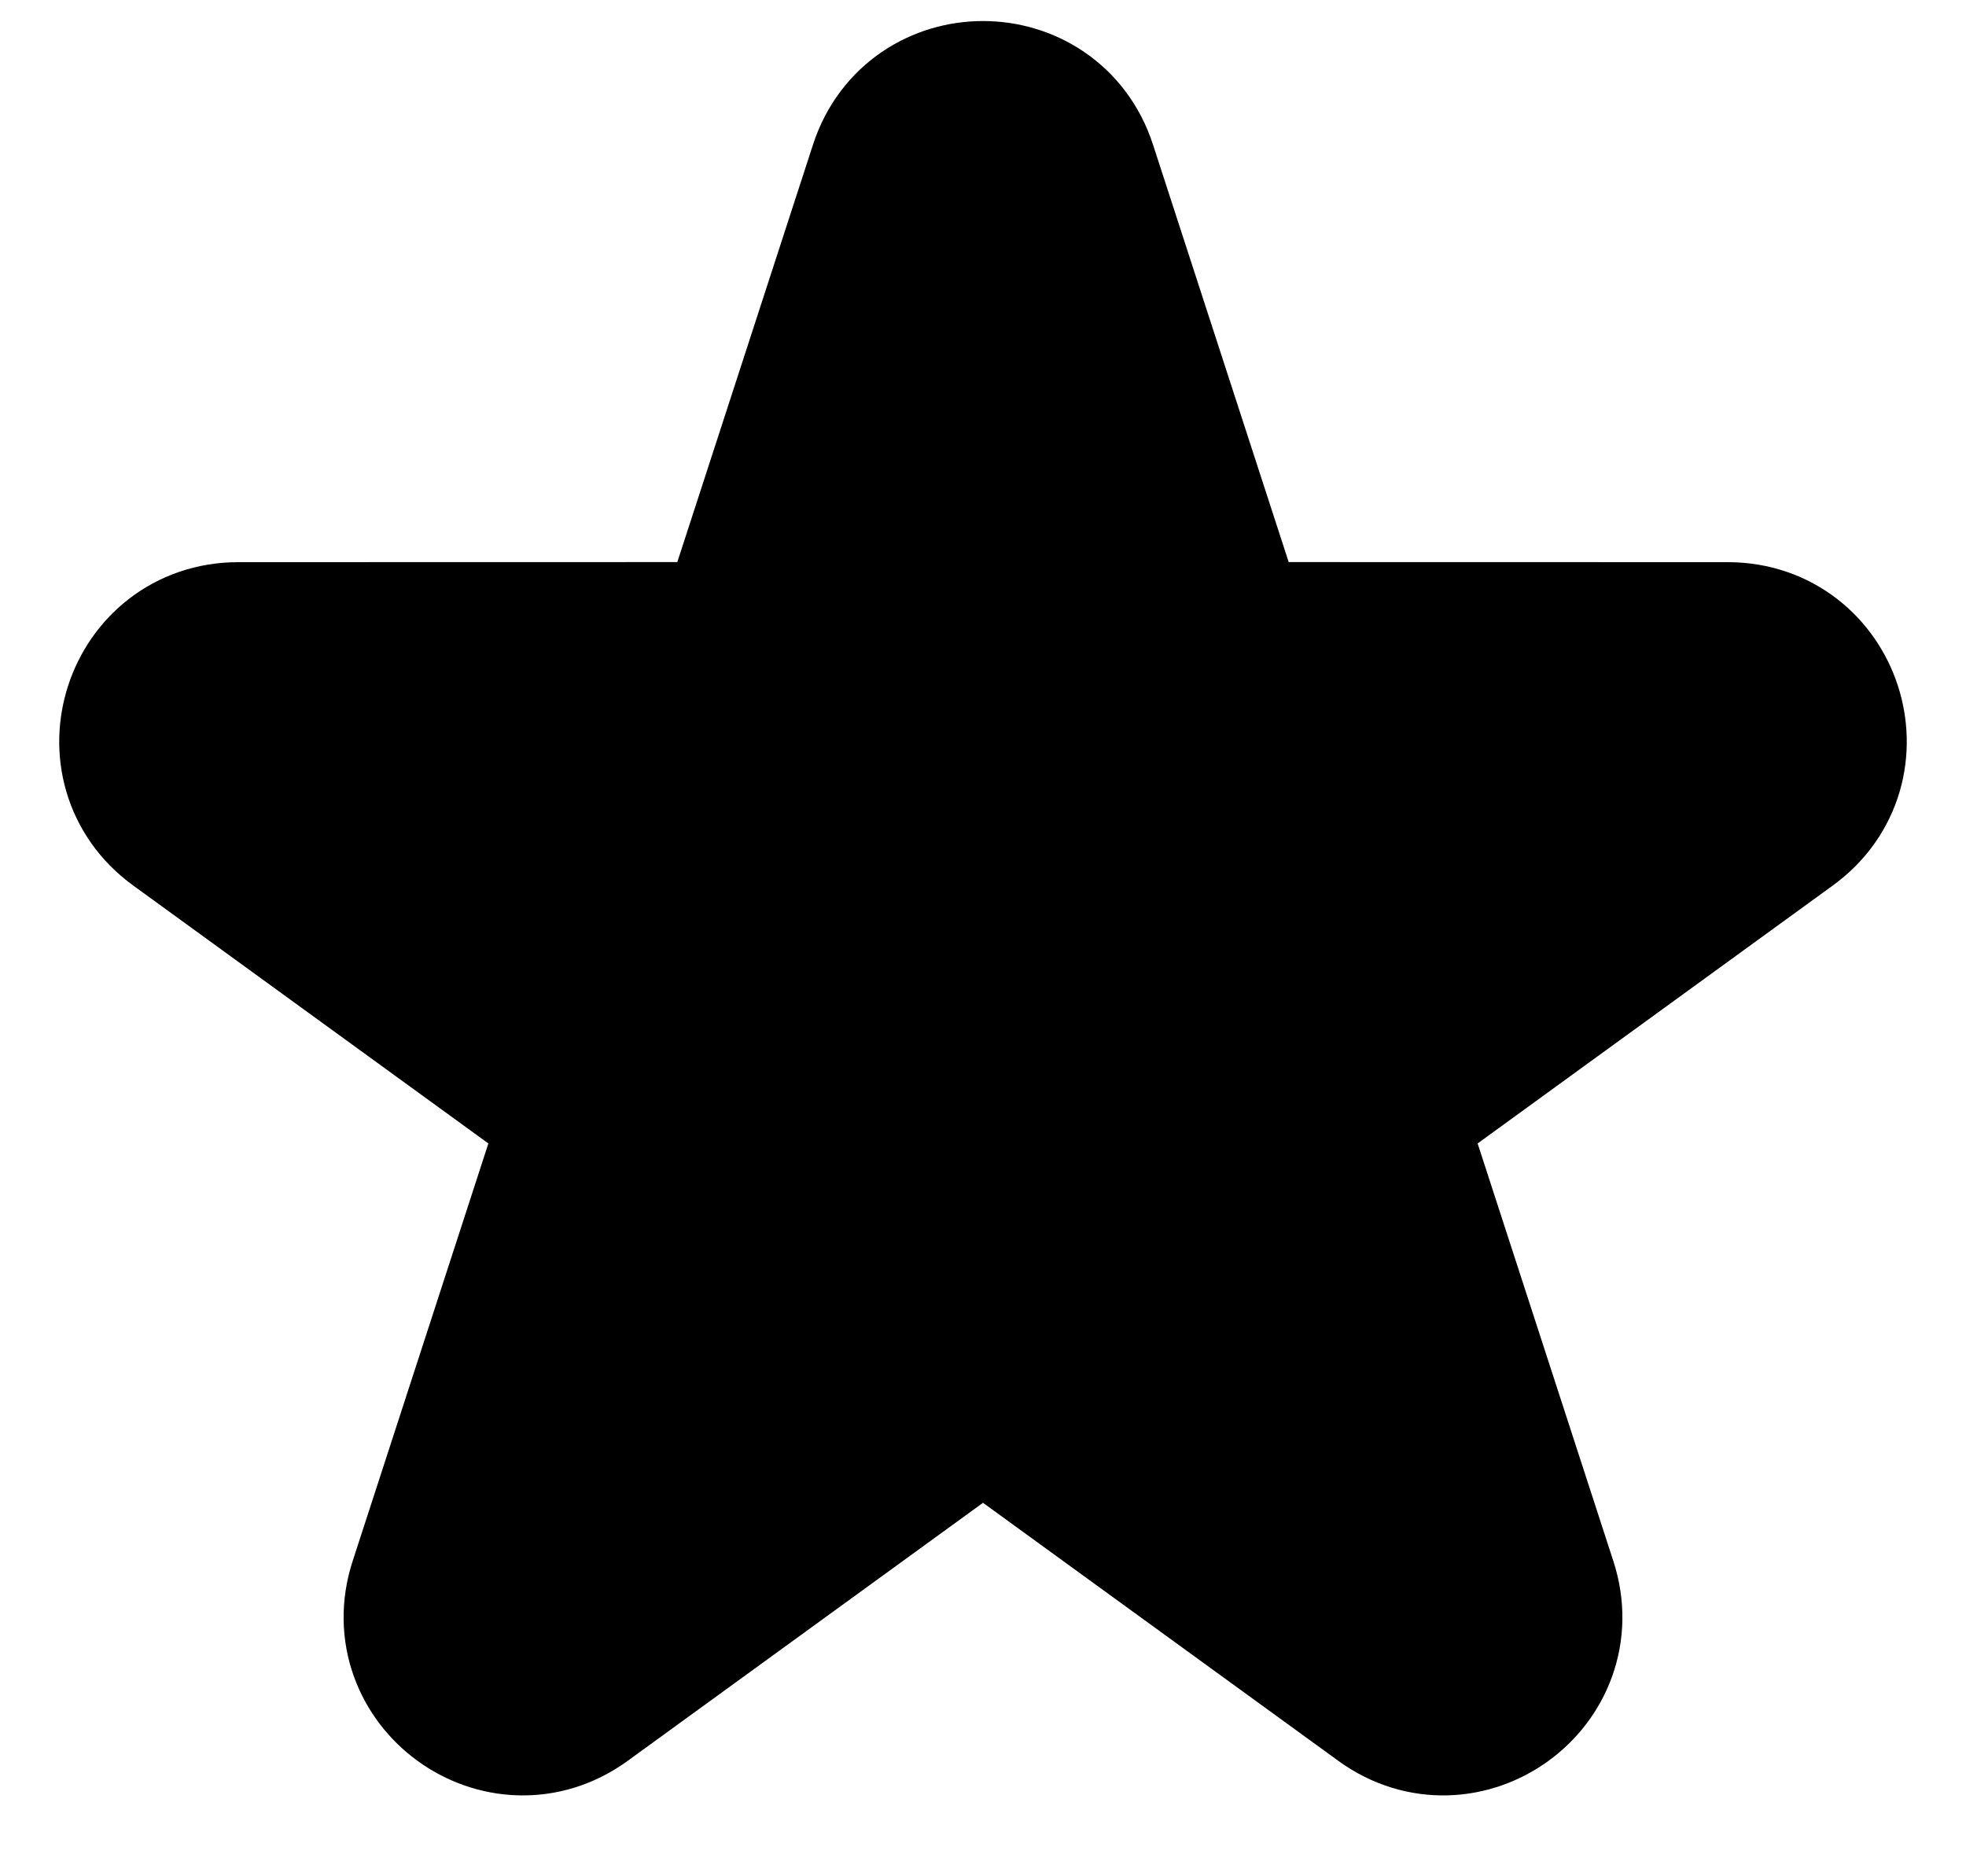 <svg viewBox="0 0 22 21" fill="currentColor" stroke="currentColor" stroke-width="2" stroke-linecap="round" stroke-linejoin="round"  xmlns="http://www.w3.org/2000/svg">
<path d="M10.049 1.927C10.348 1.005 11.652 1.005 11.951 1.927L13.47 6.601C13.604 7.013 13.988 7.291 14.421 7.291L19.335 7.292C20.304 7.292 20.707 8.531 19.923 9.101L15.947 11.989C15.597 12.244 15.45 12.695 15.584 13.107L17.103 17.782C17.402 18.703 16.348 19.469 15.564 18.899L11.588 16.011C11.237 15.756 10.763 15.756 10.412 16.011L6.436 18.899C5.653 19.469 4.598 18.703 4.897 17.782L6.416 13.107C6.55 12.695 6.403 12.244 6.053 11.989L2.077 9.101C1.293 8.531 1.696 7.292 2.665 7.292L7.579 7.291C8.012 7.291 8.396 7.013 8.53 6.601L10.049 1.927Z" />
</svg>
